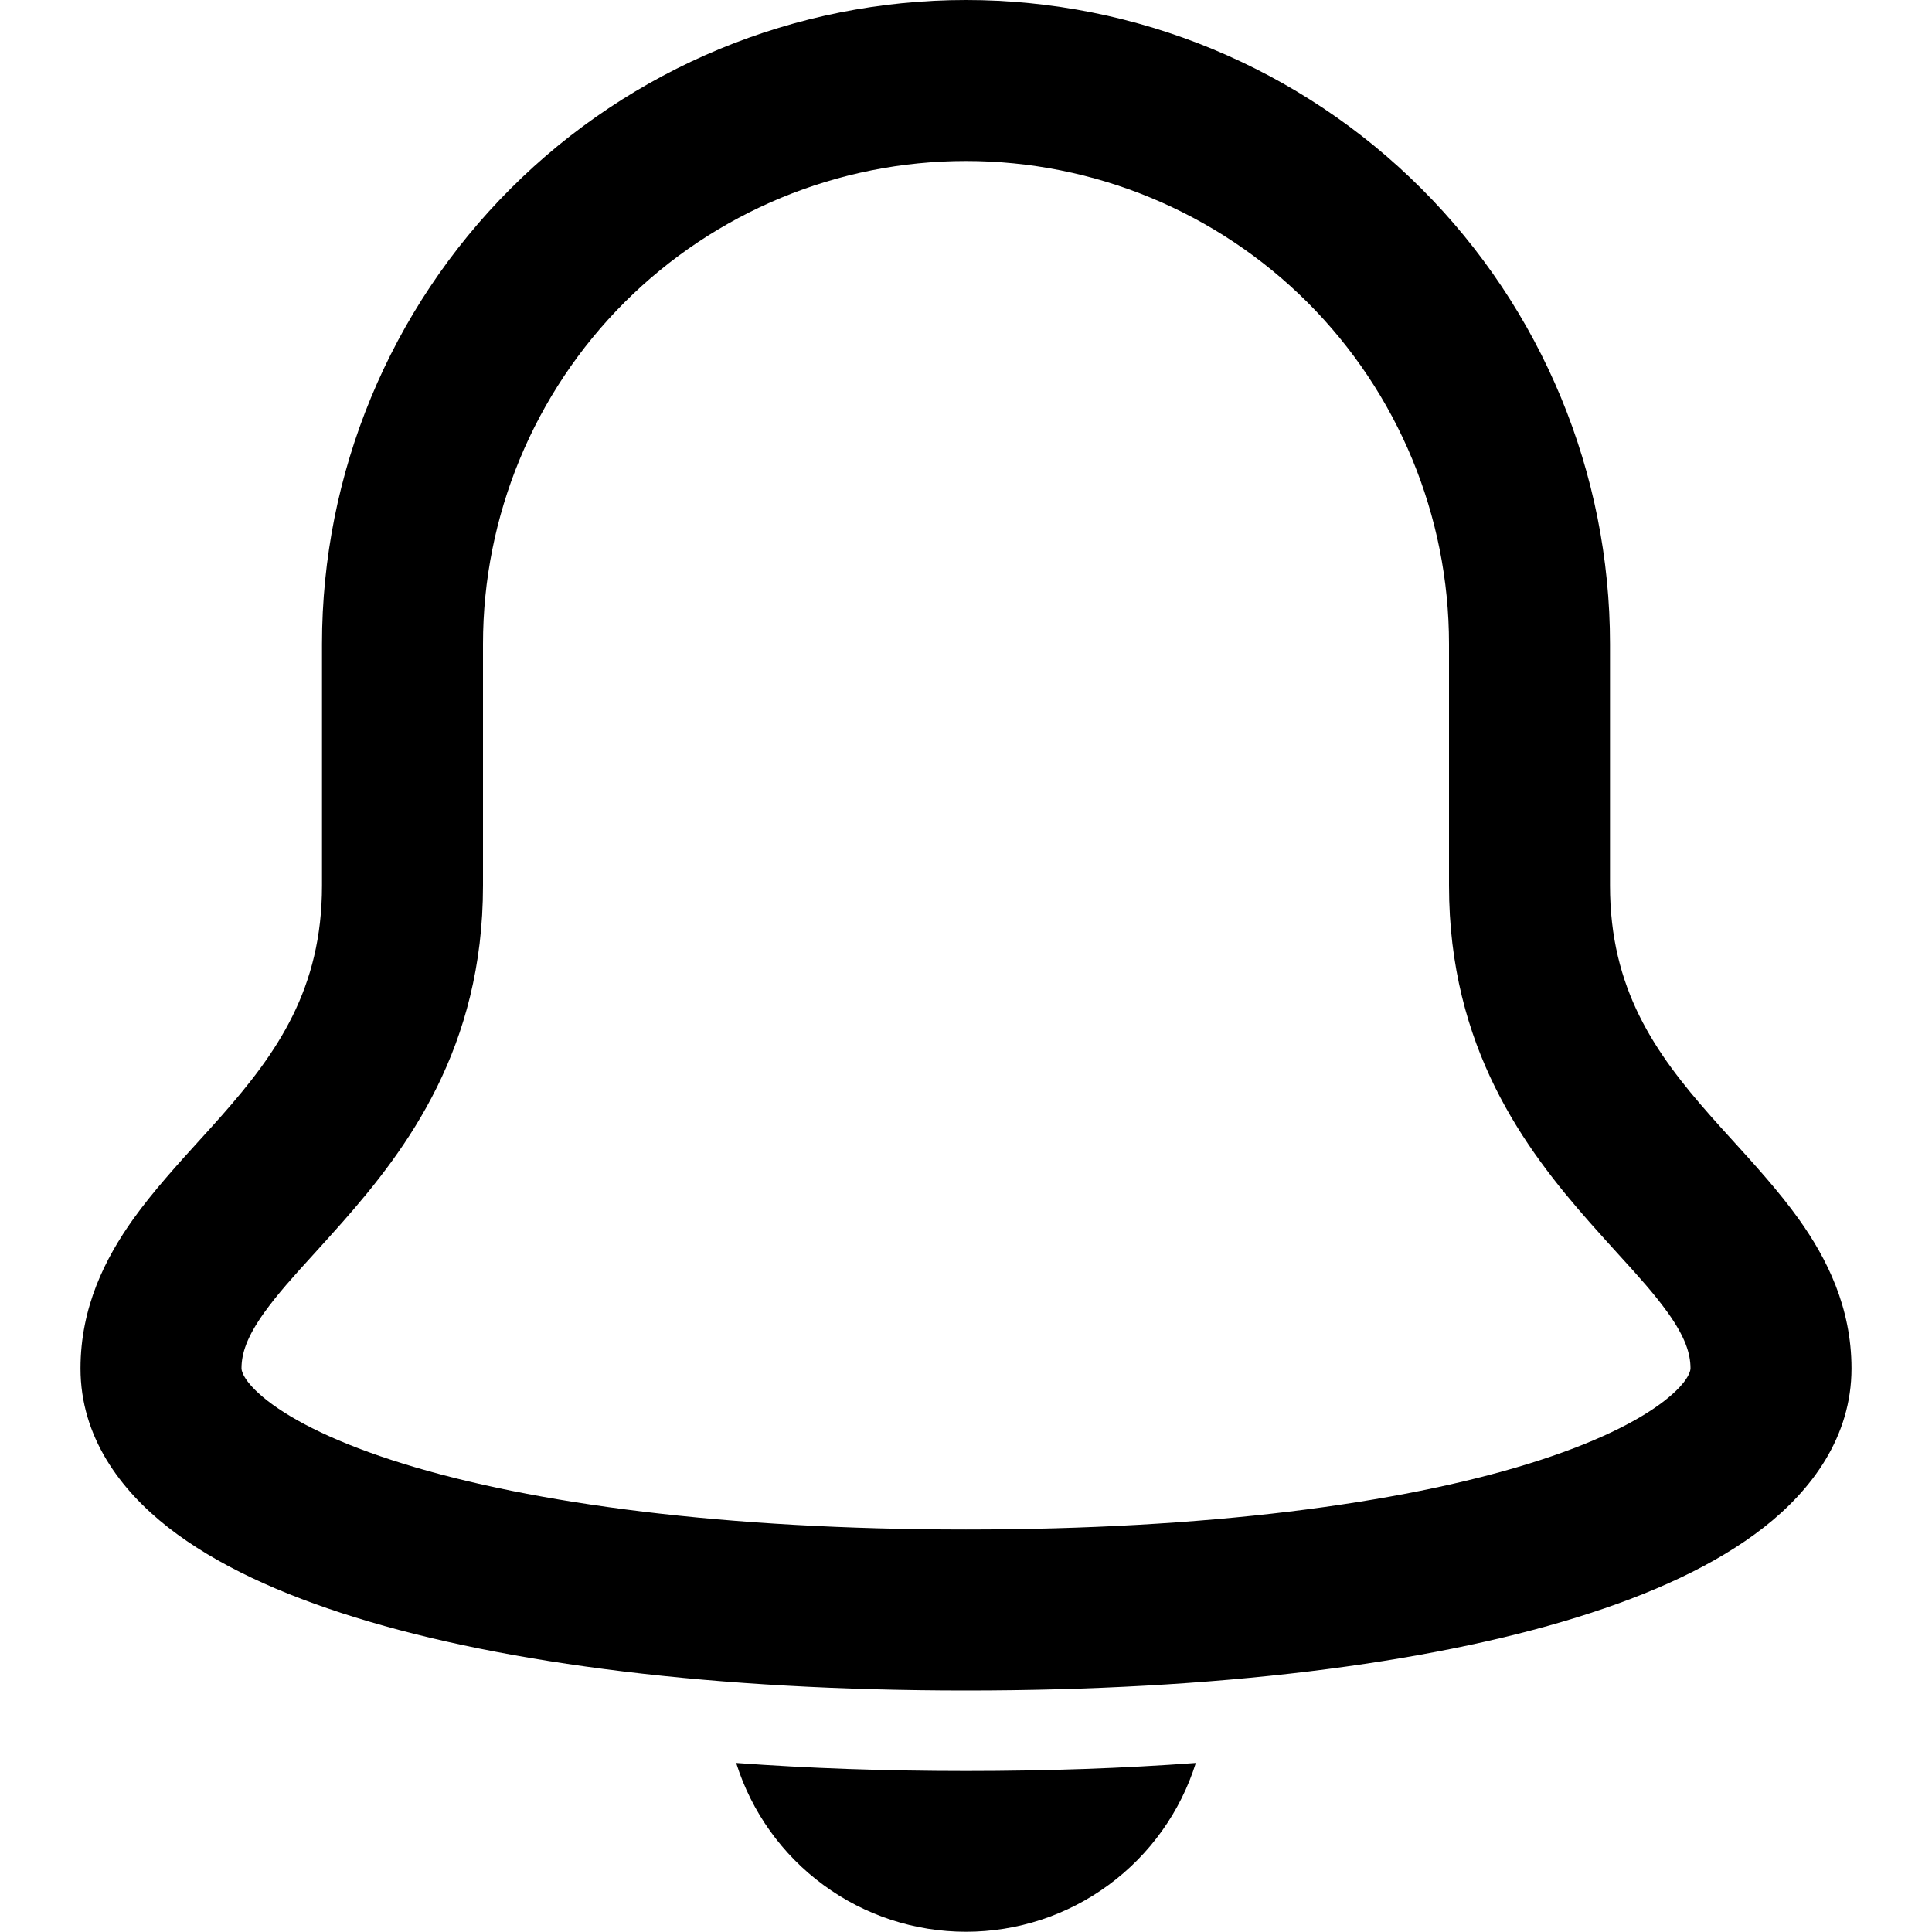 <svg width="24" height="24" viewBox="0 0 24 24" fill="none" xmlns="http://www.w3.org/2000/svg">
<path fill-rule="evenodd" clip-rule="evenodd" d="M6.343 2.343C7.843 0.843 9.878 0 12 0C14.122 0 16.157 0.843 17.657 2.343C19.157 3.843 20 5.878 20 8V11C20 12.285 20.557 13.078 21.25 13.863C21.33 13.954 21.418 14.051 21.51 14.152C21.789 14.459 22.104 14.806 22.345 15.144C22.692 15.63 23 16.238 23 17C23 17.848 22.506 18.508 21.912 18.973C21.317 19.439 20.512 19.806 19.583 20.093C17.716 20.671 15.107 21 12 21C8.893 21 6.284 20.671 4.417 20.093C3.488 19.806 2.683 19.439 2.088 18.973C1.494 18.508 1 17.848 1 17C1 16.238 1.308 15.63 1.655 15.144C1.896 14.806 2.211 14.459 2.49 14.152C2.582 14.051 2.67 13.954 2.75 13.863C3.443 13.078 4 12.285 4 11V8C4 5.878 4.843 3.843 6.343 2.343ZM12 2C10.409 2 8.883 2.632 7.757 3.757C6.632 4.883 6 6.409 6 8V11C6 13.015 5.057 14.272 4.25 15.187C4.12 15.334 4.002 15.464 3.894 15.583C3.646 15.855 3.451 16.071 3.282 16.306C3.067 16.608 3 16.812 3 17L3 17C3 17.005 2.997 17.145 3.321 17.399C3.649 17.655 4.199 17.932 5.008 18.182C6.616 18.68 9.007 19 12 19C14.993 19 17.384 18.68 18.992 18.182C19.801 17.932 20.351 17.655 20.679 17.399C21.003 17.145 21 17.005 21 17L21 17C21 16.812 20.933 16.608 20.718 16.306C20.549 16.071 20.354 15.855 20.106 15.583C19.998 15.464 19.88 15.334 19.75 15.187C18.943 14.272 18 13.015 18 11V8C18 6.409 17.368 4.883 16.243 3.757C15.117 2.632 13.591 2 12 2Z" fill="black"/>
<path d="M12 22C10.989 22 10.039 21.966 9.145 21.9C9.336 22.508 9.715 23.039 10.229 23.416C10.742 23.794 11.363 23.997 12 23.997C12.637 23.997 13.258 23.794 13.771 23.416C14.285 23.039 14.664 22.508 14.855 21.9C13.961 21.966 13.011 22 12 22Z" fill="black"/>
</svg>
